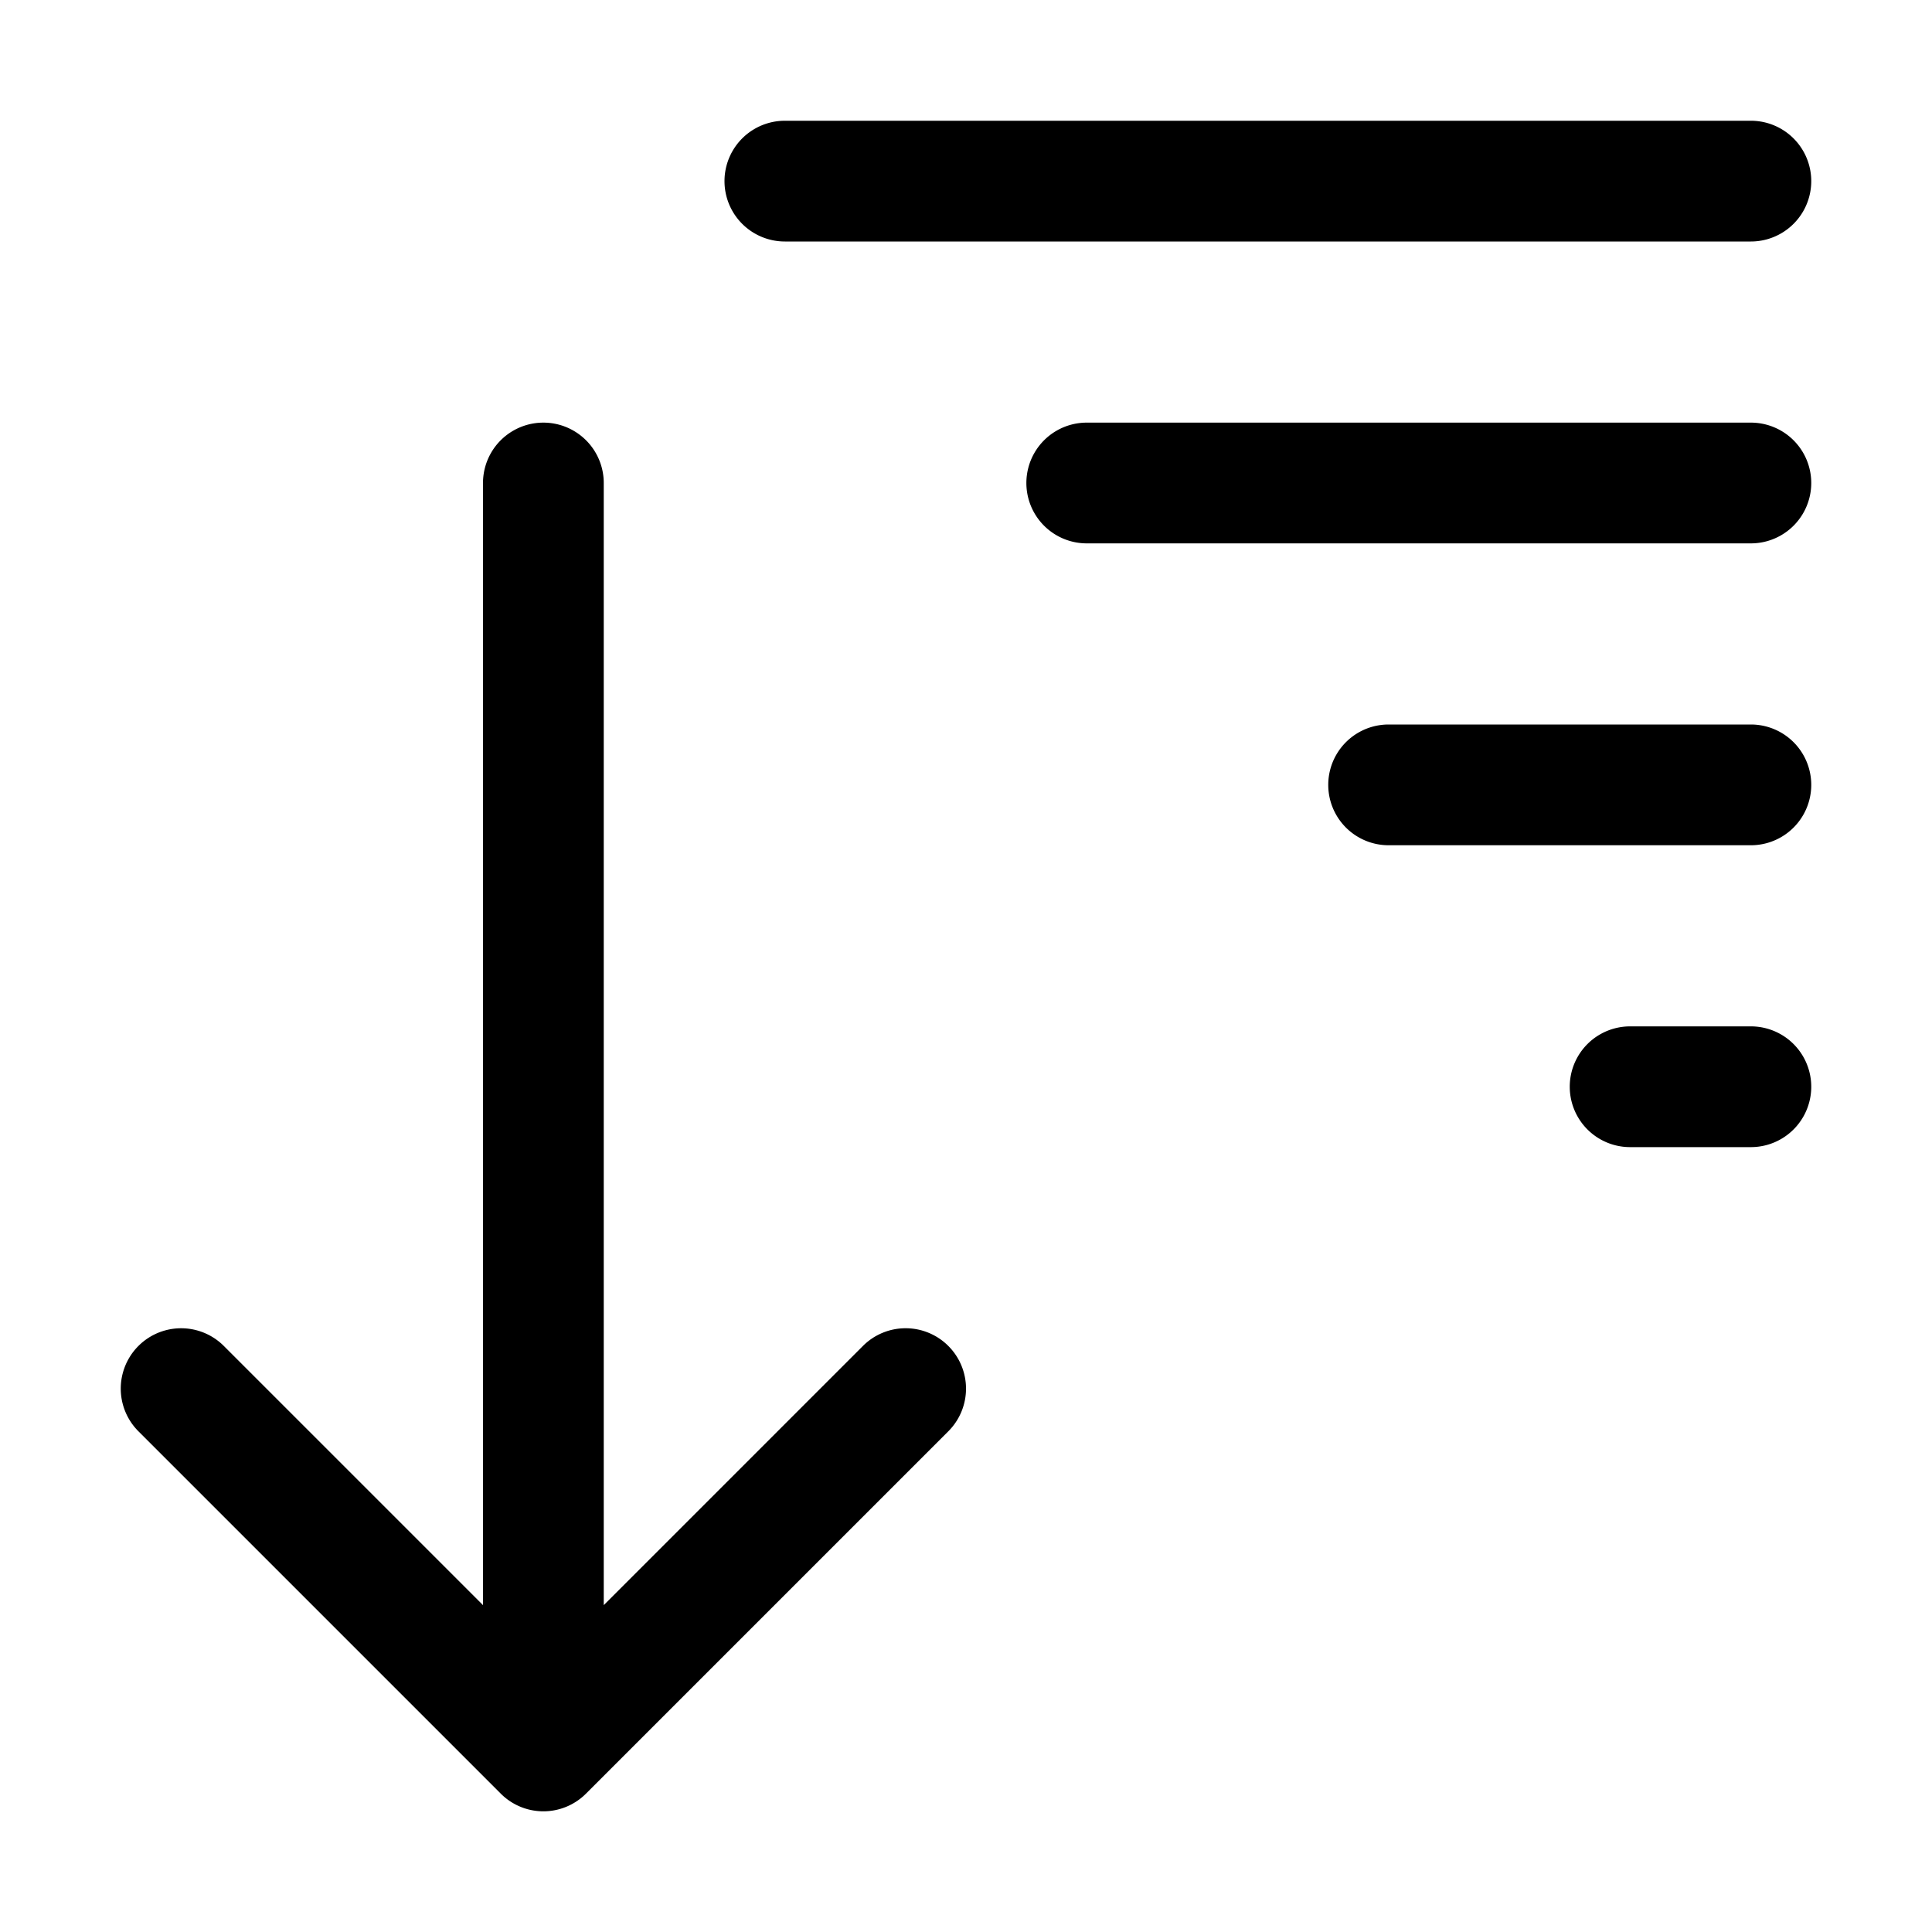 <svg id="icon" height="32" viewBox="0 0 32 32" width="32" xmlns="http://www.w3.org/2000/svg"><path d="m15.707 22.293a.999.999 0 0 0 -1.414 0l-4.293 4.293v-18.586a1 1 0 1 0 -2 0v18.586l-4.293-4.293a.999.999 0 1 0 -1.414 1.414l6 6a.997.997 0 0 0 1.414 0l6-6a.999.999 0 0 0 0-1.414zm13.293-18.293h-16a1 1 0 1 1 0-2h16a1 1 0 1 1 0 2zm0 5h-11a1 1 0 1 1 0-2h11a1 1 0 1 1 0 2zm0 5h-6a1 1 0 1 1 0-2h6a1 1 0 1 1 0 2zm0 5h-2a1 1 0 1 1 0-2h2a1 1 0 1 1 0 2z" fill="currentColor" fill-rule="evenodd"/></svg>
